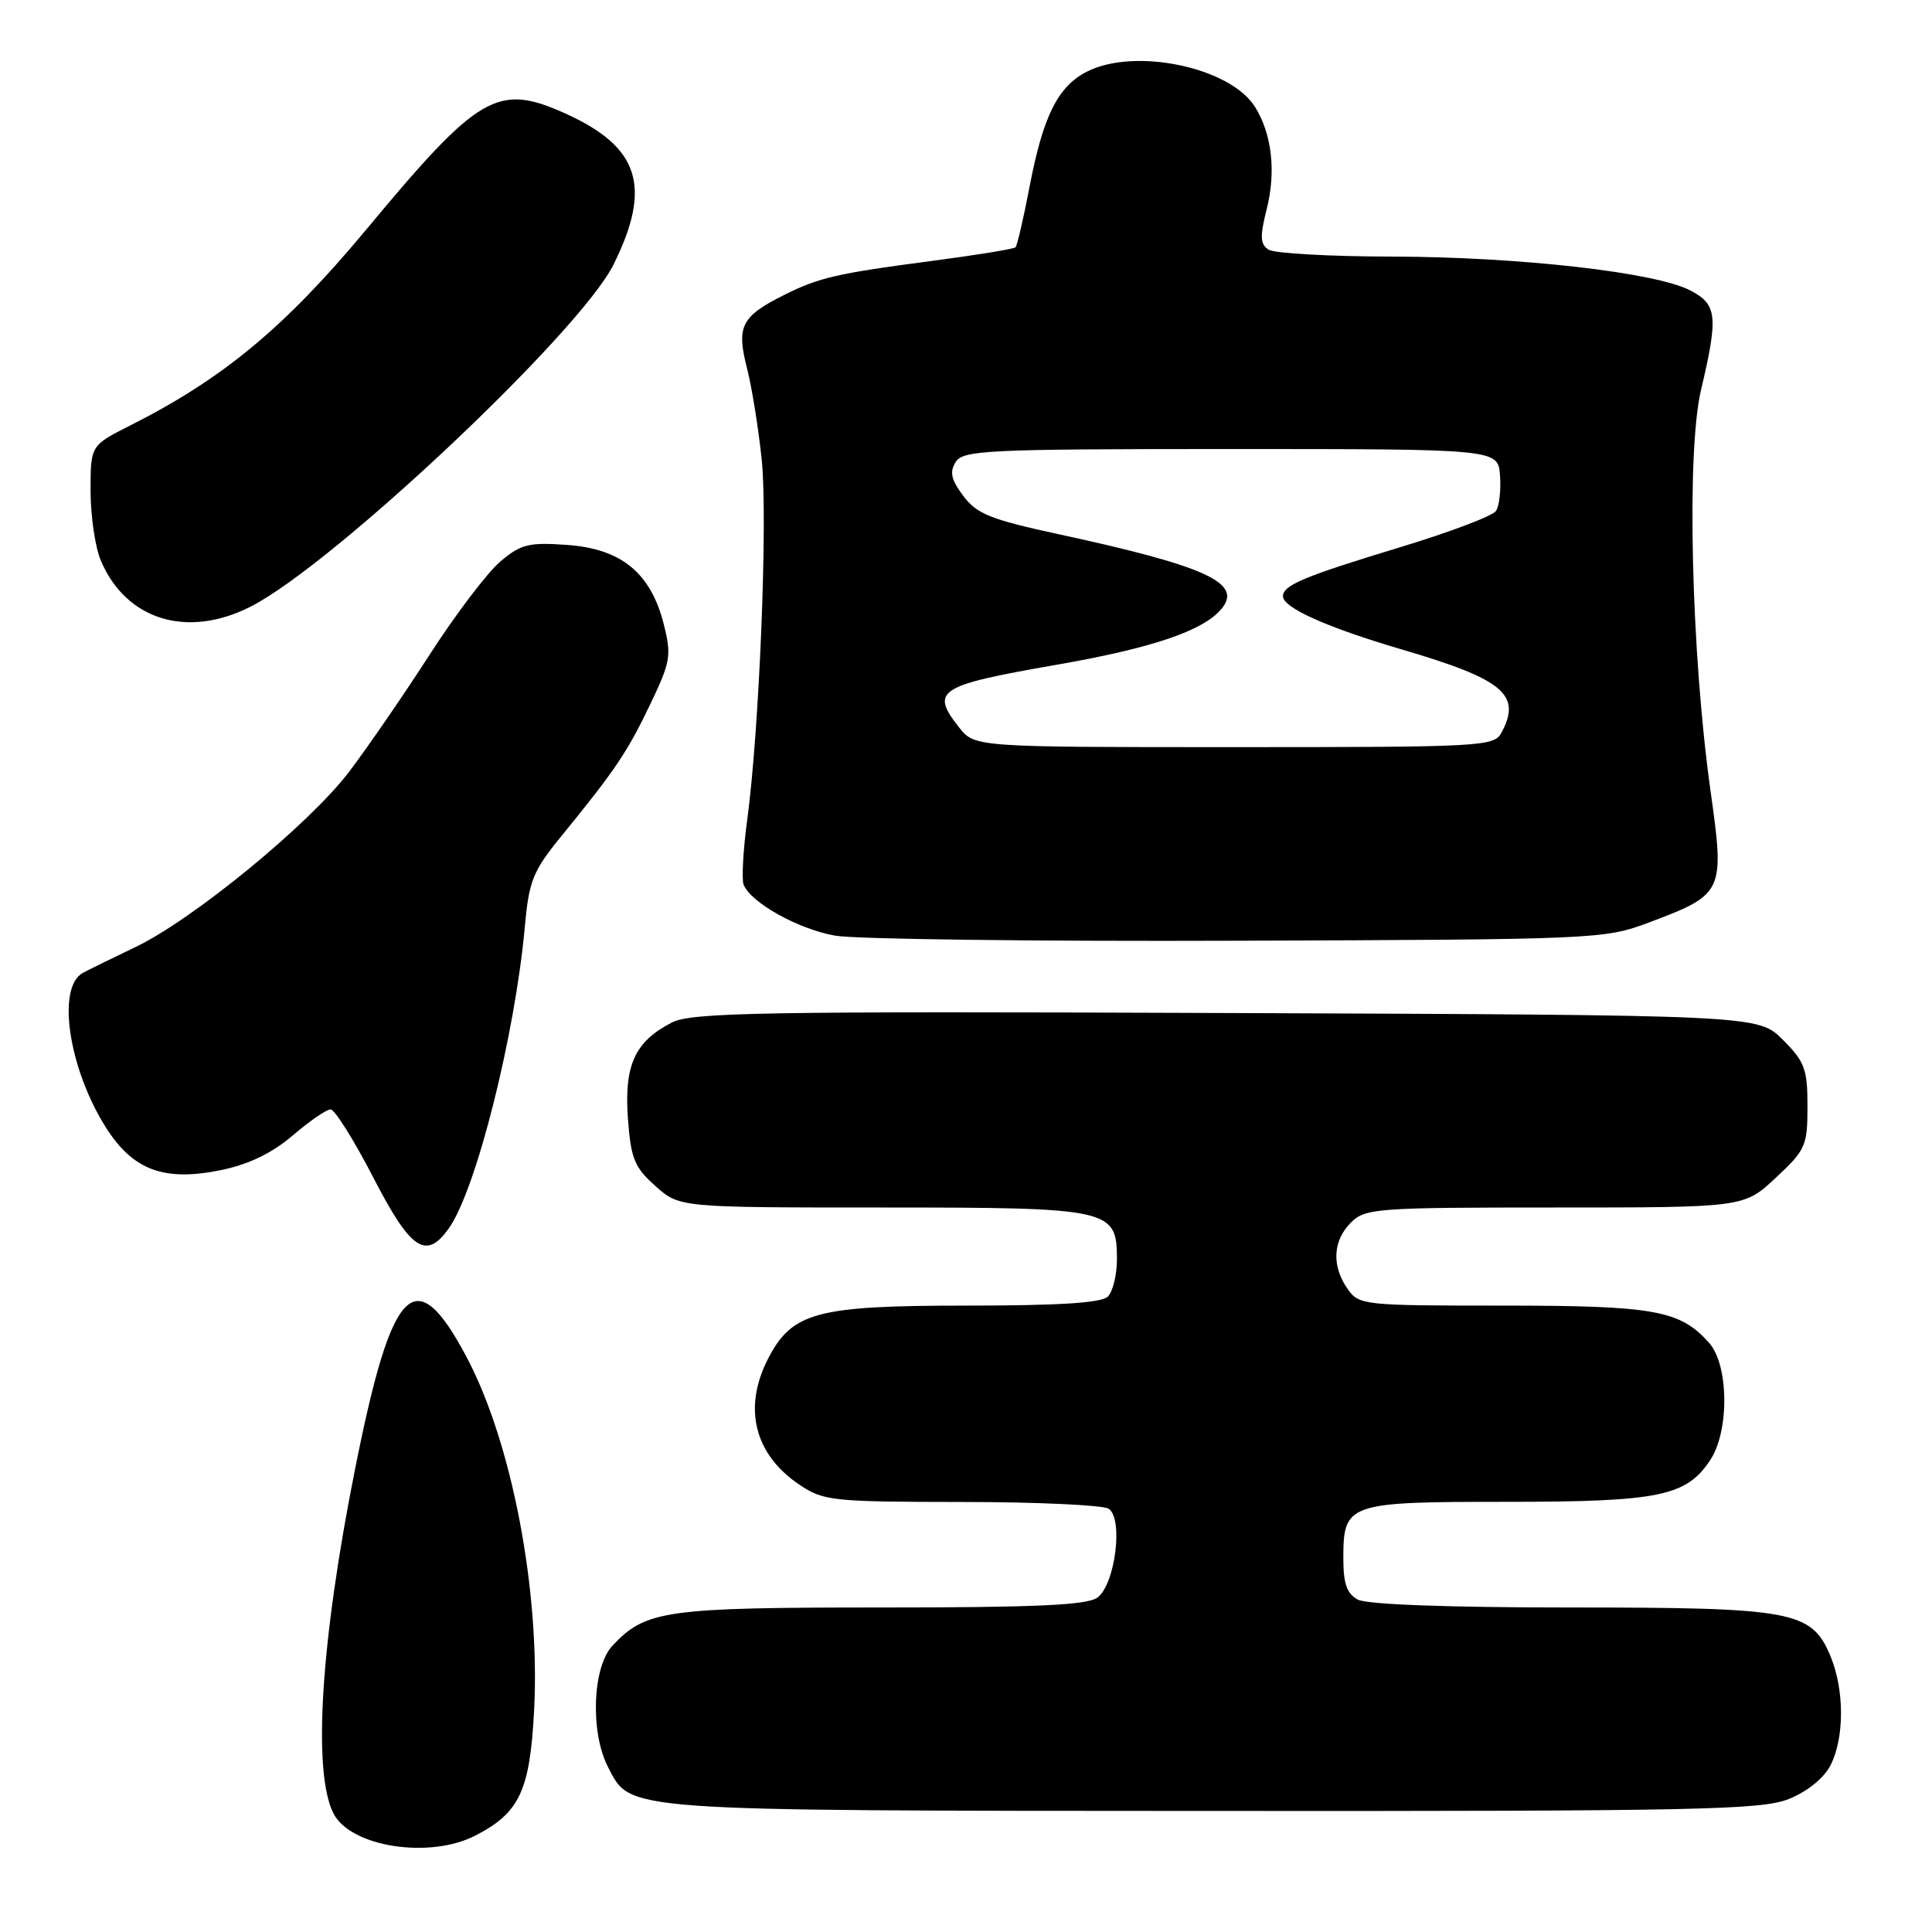 <?xml version="1.0" encoding="UTF-8" standalone="no"?>
<!DOCTYPE svg PUBLIC "-//W3C//DTD SVG 1.1//EN" "http://www.w3.org/Graphics/SVG/1.1/DTD/svg11.dtd" >
<svg xmlns="http://www.w3.org/2000/svg" xmlns:xlink="http://www.w3.org/1999/xlink" version="1.1" viewBox="0 0 256 256">
 <g >
 <path fill="currentColor"
d=" M 62.93 243.25 C 68.83 240.24 70.21 237.32 70.77 226.69 C 71.60 210.81 67.82 191.06 61.78 179.73 C 55.01 167.04 51.95 170.11 47.08 194.50 C 42.48 217.49 41.39 234.90 44.21 240.33 C 46.49 244.72 56.87 246.34 62.93 243.25 Z  M 237.02 238.38 C 239.46 237.40 241.66 235.63 242.54 233.93 C 244.41 230.31 244.41 223.91 242.54 219.43 C 240.03 213.45 237.64 213.00 207.97 213.00 C 191.89 213.00 181.13 212.60 179.93 211.96 C 178.47 211.18 178.00 209.86 178.00 206.54 C 178.00 199.17 178.48 199.00 199.60 199.00 C 219.89 199.00 223.47 198.26 226.64 193.43 C 229.17 189.56 229.07 180.85 226.46 177.93 C 222.61 173.61 219.23 173.00 199.09 173.00 C 180.61 173.00 180.07 172.94 178.56 170.78 C 176.43 167.75 176.60 164.40 179.00 162.00 C 180.89 160.11 182.33 160.00 206.04 160.00 C 231.08 160.00 231.08 160.00 235.29 156.07 C 239.26 152.37 239.50 151.83 239.50 146.59 C 239.50 141.65 239.14 140.68 236.23 137.77 C 232.96 134.50 232.96 134.50 162.47 134.23 C 100.59 133.99 91.61 134.15 89.00 135.50 C 84.12 138.02 82.70 141.14 83.20 148.16 C 83.59 153.52 84.05 154.66 86.84 157.15 C 90.03 160.00 90.03 160.00 116.79 160.00 C 147.24 160.00 148.00 160.17 148.00 166.86 C 148.00 168.92 147.46 171.14 146.80 171.80 C 145.96 172.64 140.36 173.00 128.03 173.00 C 108.15 173.00 104.94 173.87 101.75 180.08 C 98.43 186.58 99.96 192.71 105.91 196.72 C 109.12 198.88 110.22 199.00 127.40 199.02 C 137.35 199.02 146.13 199.43 146.89 199.91 C 148.88 201.17 147.78 209.96 145.41 211.69 C 144.04 212.69 137.34 213.00 116.78 213.00 C 88.12 213.00 85.53 213.37 81.14 218.08 C 78.50 220.91 78.19 229.53 80.56 234.13 C 83.63 240.05 81.78 239.92 160.73 239.96 C 225.11 240.00 233.40 239.82 237.02 238.38 Z  M 59.48 162.75 C 63.09 157.65 68.24 137.19 69.55 122.74 C 70.09 116.72 70.62 115.41 74.33 110.86 C 81.54 102.02 83.12 99.67 86.14 93.36 C 88.86 87.69 89.00 86.88 87.95 82.71 C 86.24 75.93 82.35 72.73 75.20 72.21 C 70.08 71.84 69.04 72.09 66.30 74.40 C 64.60 75.84 60.37 81.40 56.92 86.76 C 53.47 92.11 48.66 99.11 46.24 102.29 C 40.95 109.23 25.59 121.83 17.97 125.48 C 14.96 126.92 11.82 128.46 11.00 128.90 C 7.47 130.78 9.08 141.57 14.04 149.41 C 17.65 155.09 21.77 156.60 29.36 155.03 C 32.97 154.28 36.07 152.78 38.78 150.46 C 41.00 148.56 43.26 147.00 43.81 147.00 C 44.35 147.00 46.89 151.05 49.45 156.00 C 54.43 165.66 56.46 167.02 59.48 162.75 Z  M 218.48 122.24 C 228.42 118.50 228.54 118.23 226.66 104.84 C 224.09 86.52 223.45 59.91 225.39 51.69 C 227.71 41.87 227.54 40.33 223.94 38.47 C 219.32 36.08 201.32 34.04 184.50 34.00 C 176.25 33.99 168.87 33.57 168.11 33.09 C 166.97 32.37 166.92 31.38 167.85 27.69 C 169.10 22.71 168.53 17.75 166.30 14.17 C 163.01 8.89 150.30 6.24 143.97 9.52 C 140.15 11.49 138.21 15.41 136.42 24.75 C 135.62 28.94 134.78 32.55 134.56 32.77 C 134.35 32.99 129.43 33.79 123.65 34.55 C 110.92 36.22 108.53 36.77 103.93 39.07 C 98.23 41.92 97.56 43.22 98.97 48.75 C 99.64 51.36 100.52 56.88 100.94 61.00 C 101.74 68.98 100.62 96.73 99.00 108.71 C 98.47 112.67 98.26 116.50 98.53 117.21 C 99.46 119.60 105.79 123.13 110.67 123.98 C 113.32 124.45 137.32 124.75 164.00 124.65 C 211.62 124.49 212.61 124.44 218.48 122.24 Z  M 33.25 80.36 C 44.23 74.75 76.89 43.95 81.30 35.05 C 86.40 24.76 84.74 19.50 75.00 15.08 C 65.95 10.98 63.52 12.39 48.57 30.37 C 37.76 43.36 29.59 50.15 17.25 56.38 C 12.00 59.03 12.00 59.03 12.00 65.05 C 12.00 68.36 12.61 72.51 13.36 74.28 C 16.70 82.17 24.83 84.66 33.25 80.36 Z  M 127.07 96.37 C 123.24 91.49 124.27 90.83 139.92 88.10 C 152.68 85.88 159.46 83.58 161.87 80.66 C 164.70 77.24 159.79 75.00 140.11 70.75 C 131.25 68.83 129.41 68.09 127.64 65.71 C 126.02 63.55 125.80 62.54 126.64 61.21 C 127.62 59.65 130.77 59.50 163.11 59.50 C 198.50 59.50 198.50 59.50 198.76 63.00 C 198.90 64.92 198.67 67.04 198.23 67.70 C 197.80 68.36 192.09 70.52 185.56 72.50 C 172.78 76.38 170.00 77.54 170.00 79.01 C 170.00 80.53 175.85 83.15 185.76 86.06 C 199.23 90.02 201.65 92.04 198.96 97.07 C 197.97 98.92 196.52 99.00 163.54 99.00 C 129.15 99.00 129.15 99.00 127.07 96.37 Z "/>
</g>
</svg>